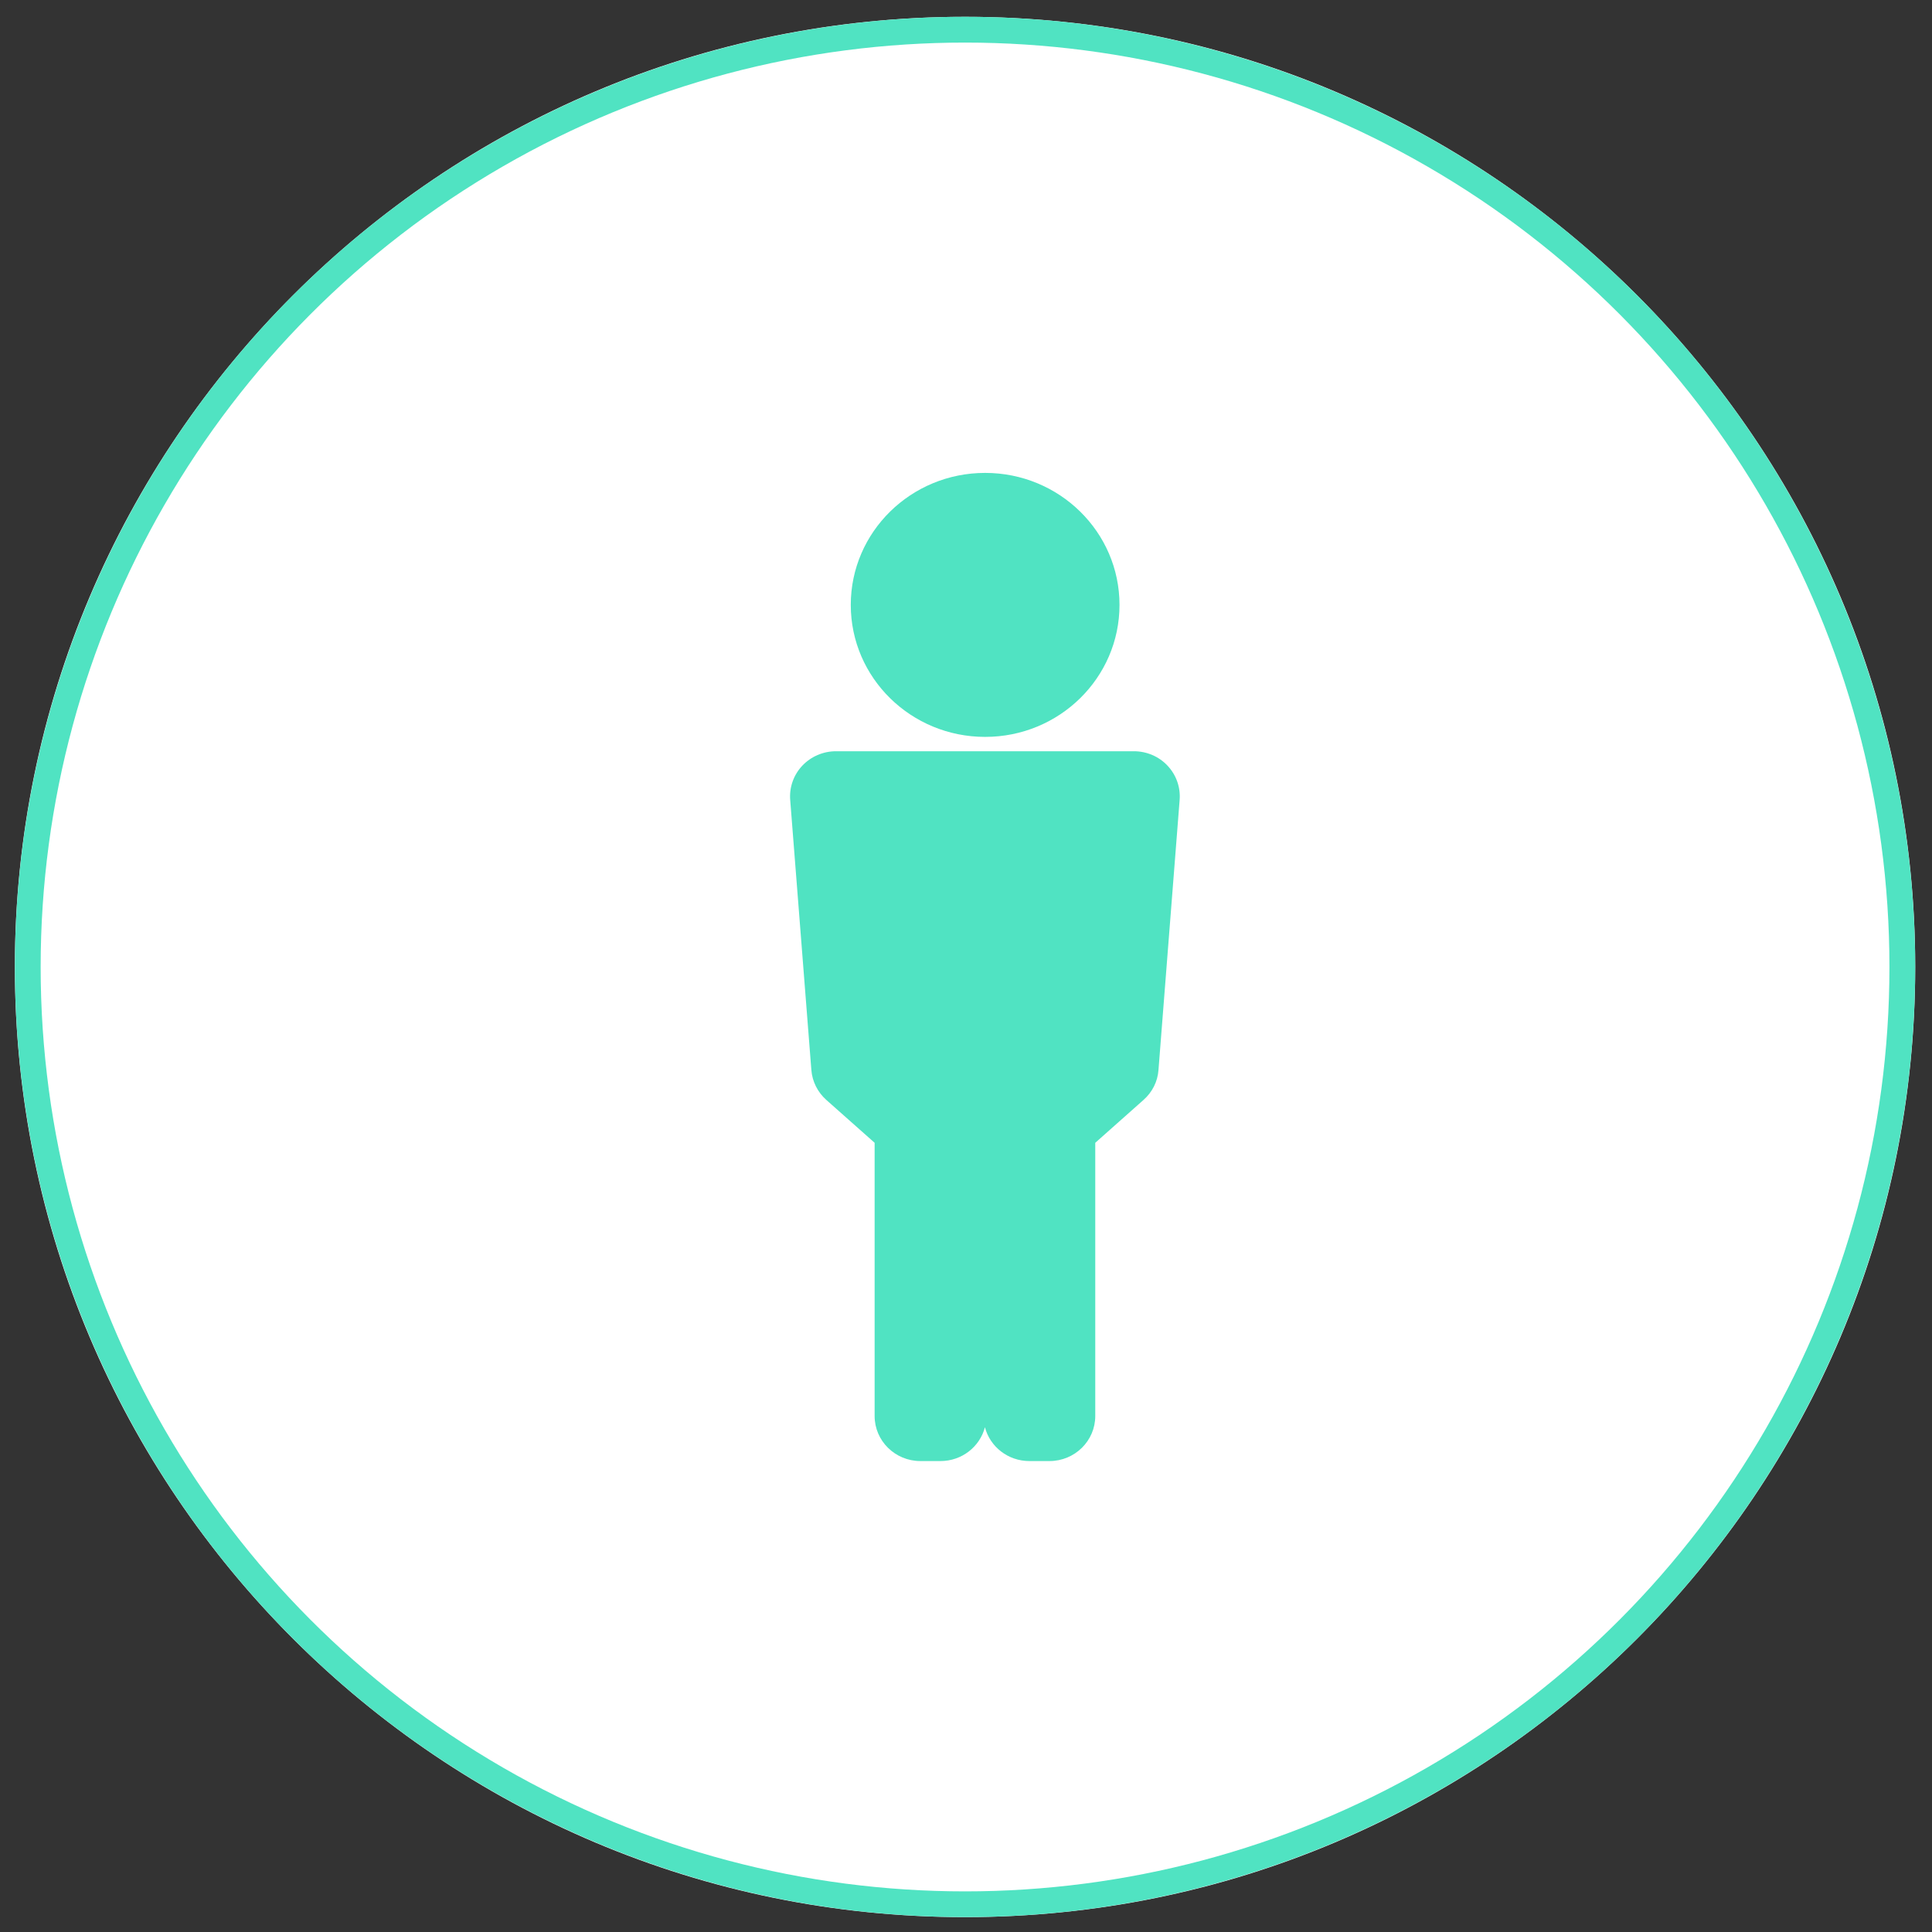 <?xml version="1.0" encoding="utf-8"?>
<!-- Generator: Adobe Illustrator 16.0.0, SVG Export Plug-In . SVG Version: 6.00 Build 0)  -->
<!DOCTYPE svg PUBLIC "-//W3C//DTD SVG 1.1//EN" "http://www.w3.org/Graphics/SVG/1.1/DTD/svg11.dtd">
<svg version="1.1" id="Calque_1" xmlns="http://www.w3.org/2000/svg" xmlns:xlink="http://www.w3.org/1999/xlink" x="0px" y="0px"
	 width="75px" height="75px" viewBox="0 0 75 75" enable-background="new 0 0 75 75" xml:space="preserve">
<rect x="0" y="0" width="75" height="75" fill="#333333" stroke="none"/>
<g enable-background="new    ">
	<g>
		<defs>
			<rect id="SVGID_1_" x="0.5" y="0.5" width="74" height="74"/>
		</defs>
		<clipPath id="SVGID_2_">
			<use xlink:href="#SVGID_1_"  overflow="visible"/>
		</clipPath>
		<g clip-path="url(#SVGID_2_)">
			<defs>
				<path id="SVGID_3_" d="M0.577,37.539c0,20.371,16.515,36.884,36.886,36.884c20.372,0,36.886-16.513,36.886-36.884
					c0-20.372-16.514-36.887-36.886-36.887C17.092,0.652,0.577,17.167,0.577,37.539"/>
			</defs>
			<clipPath id="SVGID_4_">
				<use xlink:href="#SVGID_3_"  overflow="visible"/>
			</clipPath>
			<g clip-path="url(#SVGID_4_)">
				<defs>
					<rect id="SVGID_5_" x="0.5" y="0.5" width="74" height="74"/>
				</defs>
				<clipPath id="SVGID_6_">
					<use xlink:href="#SVGID_5_"  overflow="visible"/>
				</clipPath>
				<g clip-path="url(#SVGID_6_)" enable-background="new    ">
					<g>
						<defs>
							<rect id="SVGID_7_" x="0.5" y="0.5" width="74" height="74"/>
						</defs>
						<clipPath id="SVGID_8_">
							<use xlink:href="#SVGID_7_"  overflow="visible"/>
						</clipPath>
						<g clip-path="url(#SVGID_8_)">
							<defs>
								<path id="SVGID_9_" d="M37.463,0.652c20.372,0,36.886,16.515,36.886,36.886c0,20.372-16.514,36.885-36.886,36.885
									S0.577,57.91,0.577,37.538C0.577,17.167,17.091,0.652,37.463,0.652"/>
							</defs>
							<clipPath id="SVGID_10_">
								<use xlink:href="#SVGID_9_"  overflow="visible"/>
							</clipPath>
							<g clip-path="url(#SVGID_10_)">
								<defs>
									<rect id="SVGID_11_" x="0.5" y="0.5" width="74" height="74"/>
								</defs>
								<clipPath id="SVGID_12_">
									<use xlink:href="#SVGID_11_"  overflow="visible"/>
								</clipPath>
								<rect x="-4.423" y="-4.348" clip-path="url(#SVGID_12_)" fill="#FFFFFF" width="83.772" height="83.771"/>
							</g>
						</g>
					</g>
				</g>
			</g>
		</g>
		<g clip-path="url(#SVGID_2_)">
			<defs>
				<circle id="SVGID_13_" cx="37.463" cy="37.537" r="36.885"/>
			</defs>
			<clipPath id="SVGID_14_">
				<use xlink:href="#SVGID_13_"  overflow="visible"/>
			</clipPath>
			<g clip-path="url(#SVGID_14_)">
				<defs>
					<rect id="SVGID_15_" x="0.5" y="0.5" width="74" height="74"/>
				</defs>
				<clipPath id="SVGID_16_">
					<use xlink:href="#SVGID_15_"  overflow="visible"/>
				</clipPath>
				<g clip-path="url(#SVGID_16_)" enable-background="new    ">
					<g>
						<defs>
							<rect id="SVGID_17_" x="0.5" y="0.5" width="74" height="74"/>
						</defs>
						<clipPath id="SVGID_18_">
							<use xlink:href="#SVGID_17_"  overflow="visible"/>
						</clipPath>
						<g clip-path="url(#SVGID_18_)">
							<defs>
								<rect id="SVGID_19_" x="0.5" y="0.5" width="74" height="74"/>
							</defs>
							<clipPath id="SVGID_20_">
								<use xlink:href="#SVGID_19_"  overflow="visible"/>
							</clipPath>
							
								<circle clip-path="url(#SVGID_20_)" fill="none" stroke="#50E3C2" stroke-width="2" stroke-miterlimit="10" cx="37.463" cy="37.538" r="36.885"/>
						</g>
					</g>
				</g>
			</g>
		</g>
		<g clip-path="url(#SVGID_2_)">
			<defs>
				<path id="SVGID_21_" d="M32.452,29.163c-0.496,0-0.972,0.205-1.308,0.562c-0.336,0.356-0.506,0.837-0.469,1.322l0.822,10.49
					c0.035,0.448,0.244,0.863,0.583,1.164l1.873,1.662v10.607c0,0.965,0.796,1.748,1.778,1.748h0.779
					c0.83,0,1.528-0.557,1.725-1.313c0.197,0.757,0.896,1.313,1.726,1.313h0.779c0.982,0,1.778-0.783,1.778-1.748V44.363
					l1.871-1.662c0.342-0.301,0.552-0.717,0.583-1.164l0.822-10.491c0.037-0.484-0.133-0.966-0.47-1.322
					c-0.333-0.358-0.811-0.561-1.305-0.561H32.452z"/>
			</defs>
			<clipPath id="SVGID_22_">
				<use xlink:href="#SVGID_21_"  overflow="visible"/>
			</clipPath>
			<g clip-path="url(#SVGID_22_)">
				<defs>
					<rect id="SVGID_23_" x="0.5" y="0.5" width="74" height="74"/>
				</defs>
				<clipPath id="SVGID_24_">
					<use xlink:href="#SVGID_23_"  overflow="visible"/>
				</clipPath>
				<g clip-path="url(#SVGID_24_)" enable-background="new    ">
					<g>
						<defs>
							<rect id="SVGID_25_" x="30.5" y="28.5" width="16" height="29"/>
						</defs>
						<clipPath id="SVGID_26_">
							<use xlink:href="#SVGID_25_"  overflow="visible"/>
						</clipPath>
						<g clip-path="url(#SVGID_26_)">
							<defs>
								<rect id="SVGID_27_" x="19.92" y="18.413" width="36.632" height="49.054"/>
							</defs>
							<clipPath id="SVGID_28_">
								<use xlink:href="#SVGID_27_"  overflow="visible"/>
							</clipPath>
							<g clip-path="url(#SVGID_28_)">
								<defs>
									<rect id="SVGID_29_" x="30.5" y="28.5" width="16" height="29"/>
								</defs>
								<clipPath id="SVGID_30_">
									<use xlink:href="#SVGID_29_"  overflow="visible"/>
								</clipPath>
								<rect x="14.92" y="13.413" clip-path="url(#SVGID_30_)" fill="#50E3C2" width="46.632" height="59.054"/>
							</g>
						</g>
					</g>
				</g>
			</g>
		</g>
		<g clip-path="url(#SVGID_2_)">
			<defs>
				<ellipse id="SVGID_31_" cx="38.243" cy="23.482" rx="5.216" ry="5.124"/>
			</defs>
			<clipPath id="SVGID_32_">
				<use xlink:href="#SVGID_31_"  overflow="visible"/>
			</clipPath>
			<g clip-path="url(#SVGID_32_)">
				<defs>
					<rect id="SVGID_33_" x="0.5" y="0.5" width="74" height="74"/>
				</defs>
				<clipPath id="SVGID_34_">
					<use xlink:href="#SVGID_33_"  overflow="visible"/>
				</clipPath>
				<g clip-path="url(#SVGID_34_)" enable-background="new    ">
					<g>
						<defs>
							<rect id="SVGID_35_" x="32.5" y="17.5" width="11" height="12"/>
						</defs>
						<clipPath id="SVGID_36_">
							<use xlink:href="#SVGID_35_"  overflow="visible"/>
						</clipPath>
						<g clip-path="url(#SVGID_36_)">
							<defs>
								<rect id="SVGID_37_" x="22.277" y="7.604" width="31.93" height="31.753"/>
							</defs>
							<clipPath id="SVGID_38_">
								<use xlink:href="#SVGID_37_"  overflow="visible"/>
							</clipPath>
							<g clip-path="url(#SVGID_38_)">
								<defs>
									<rect id="SVGID_39_" x="32.5" y="17.5" width="11" height="12"/>
								</defs>
								<clipPath id="SVGID_40_">
									<use xlink:href="#SVGID_39_"  overflow="visible"/>
								</clipPath>
								<rect x="17.277" y="2.604" clip-path="url(#SVGID_40_)" fill="#50E3C2" width="41.93" height="41.753"/>
							</g>
						</g>
					</g>
				</g>
			</g>
		</g>
	</g>
</g>
</svg>
